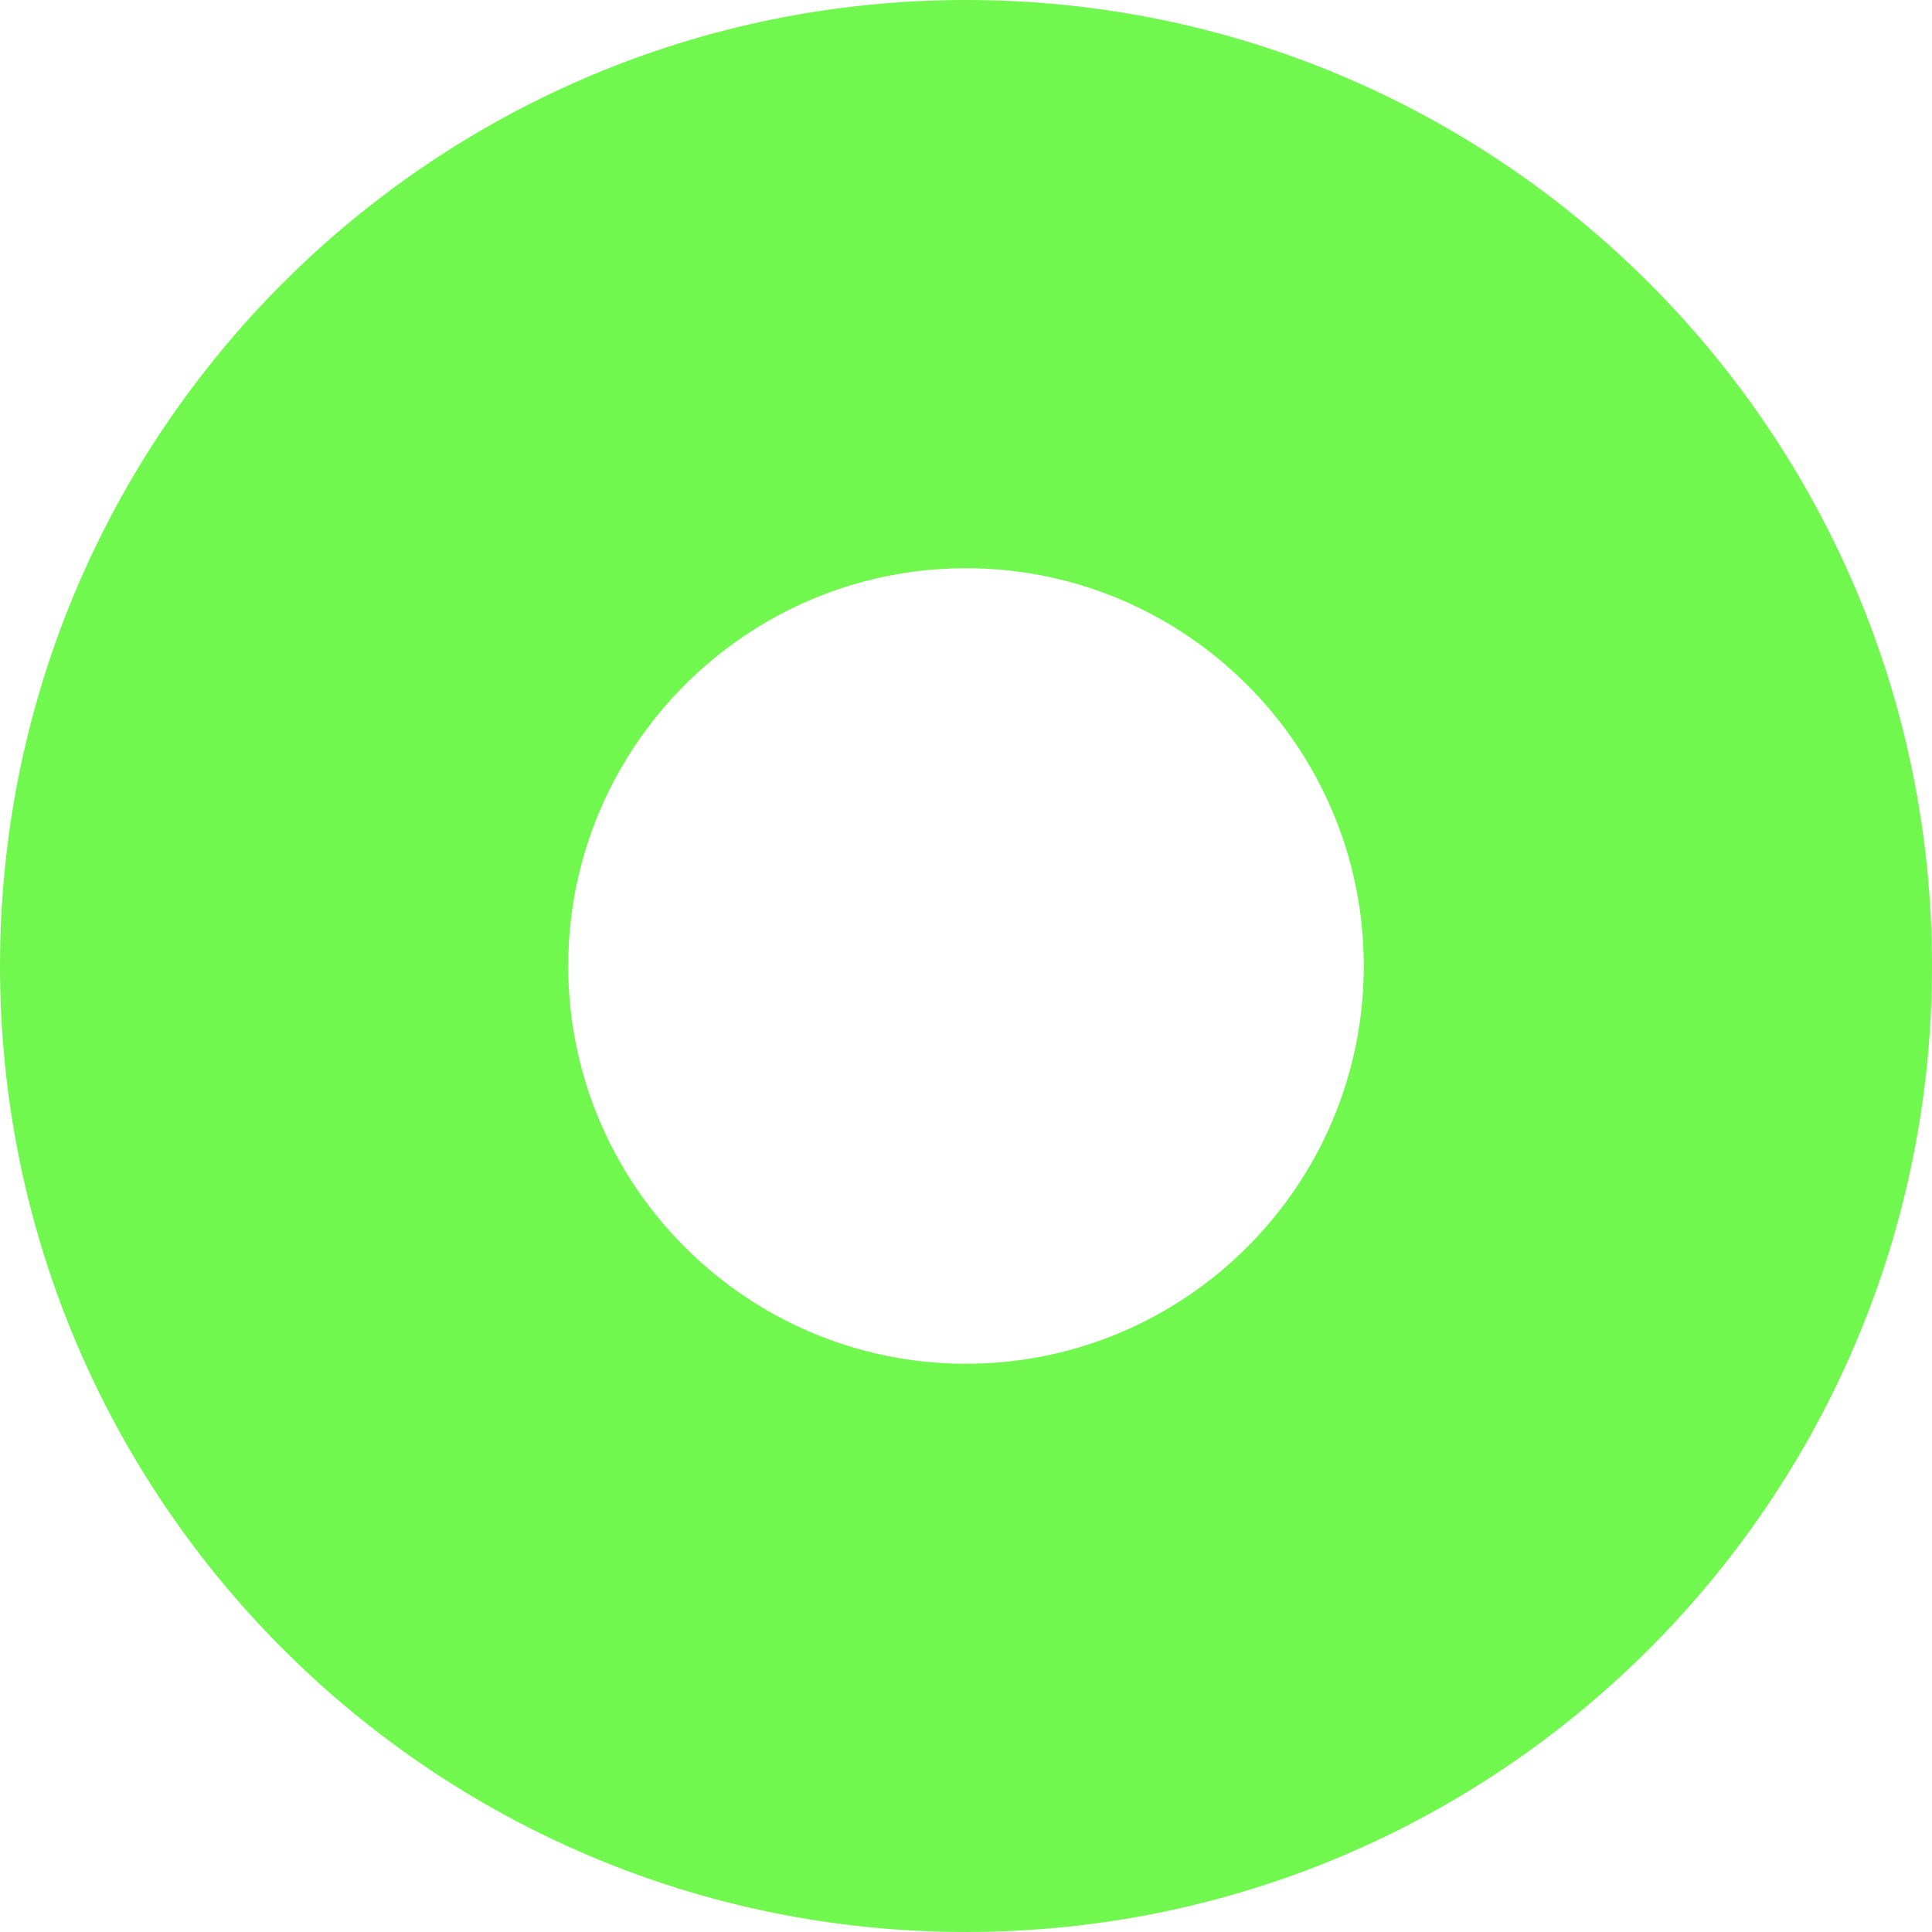 <svg xmlns="http://www.w3.org/2000/svg" width="17" height="17" viewBox="0 0 17 17"><defs><style>.a{fill:none;}.b,.c{stroke:none;}.c{fill:#70f84e;}</style></defs><g class="a"><path class="b" d="M8.5,0A8.5,8.5,0,1,1,0,8.5,8.5,8.5,0,0,1,8.5,0Z"/><path class="c" d="M 8.5 5 C 6.57 5 5 6.57 5 8.5 C 5 10.43 6.57 12 8.5 12 C 10.43 12 12 10.43 12 8.5 C 12 6.57 10.43 5 8.5 5 M 8.5 0 C 13.194 0 17 3.806 17 8.5 C 17 13.194 13.194 17 8.5 17 C 3.806 17 0 13.194 0 8.5 C 0 3.806 3.806 0 8.5 0 Z"/></g></svg>
